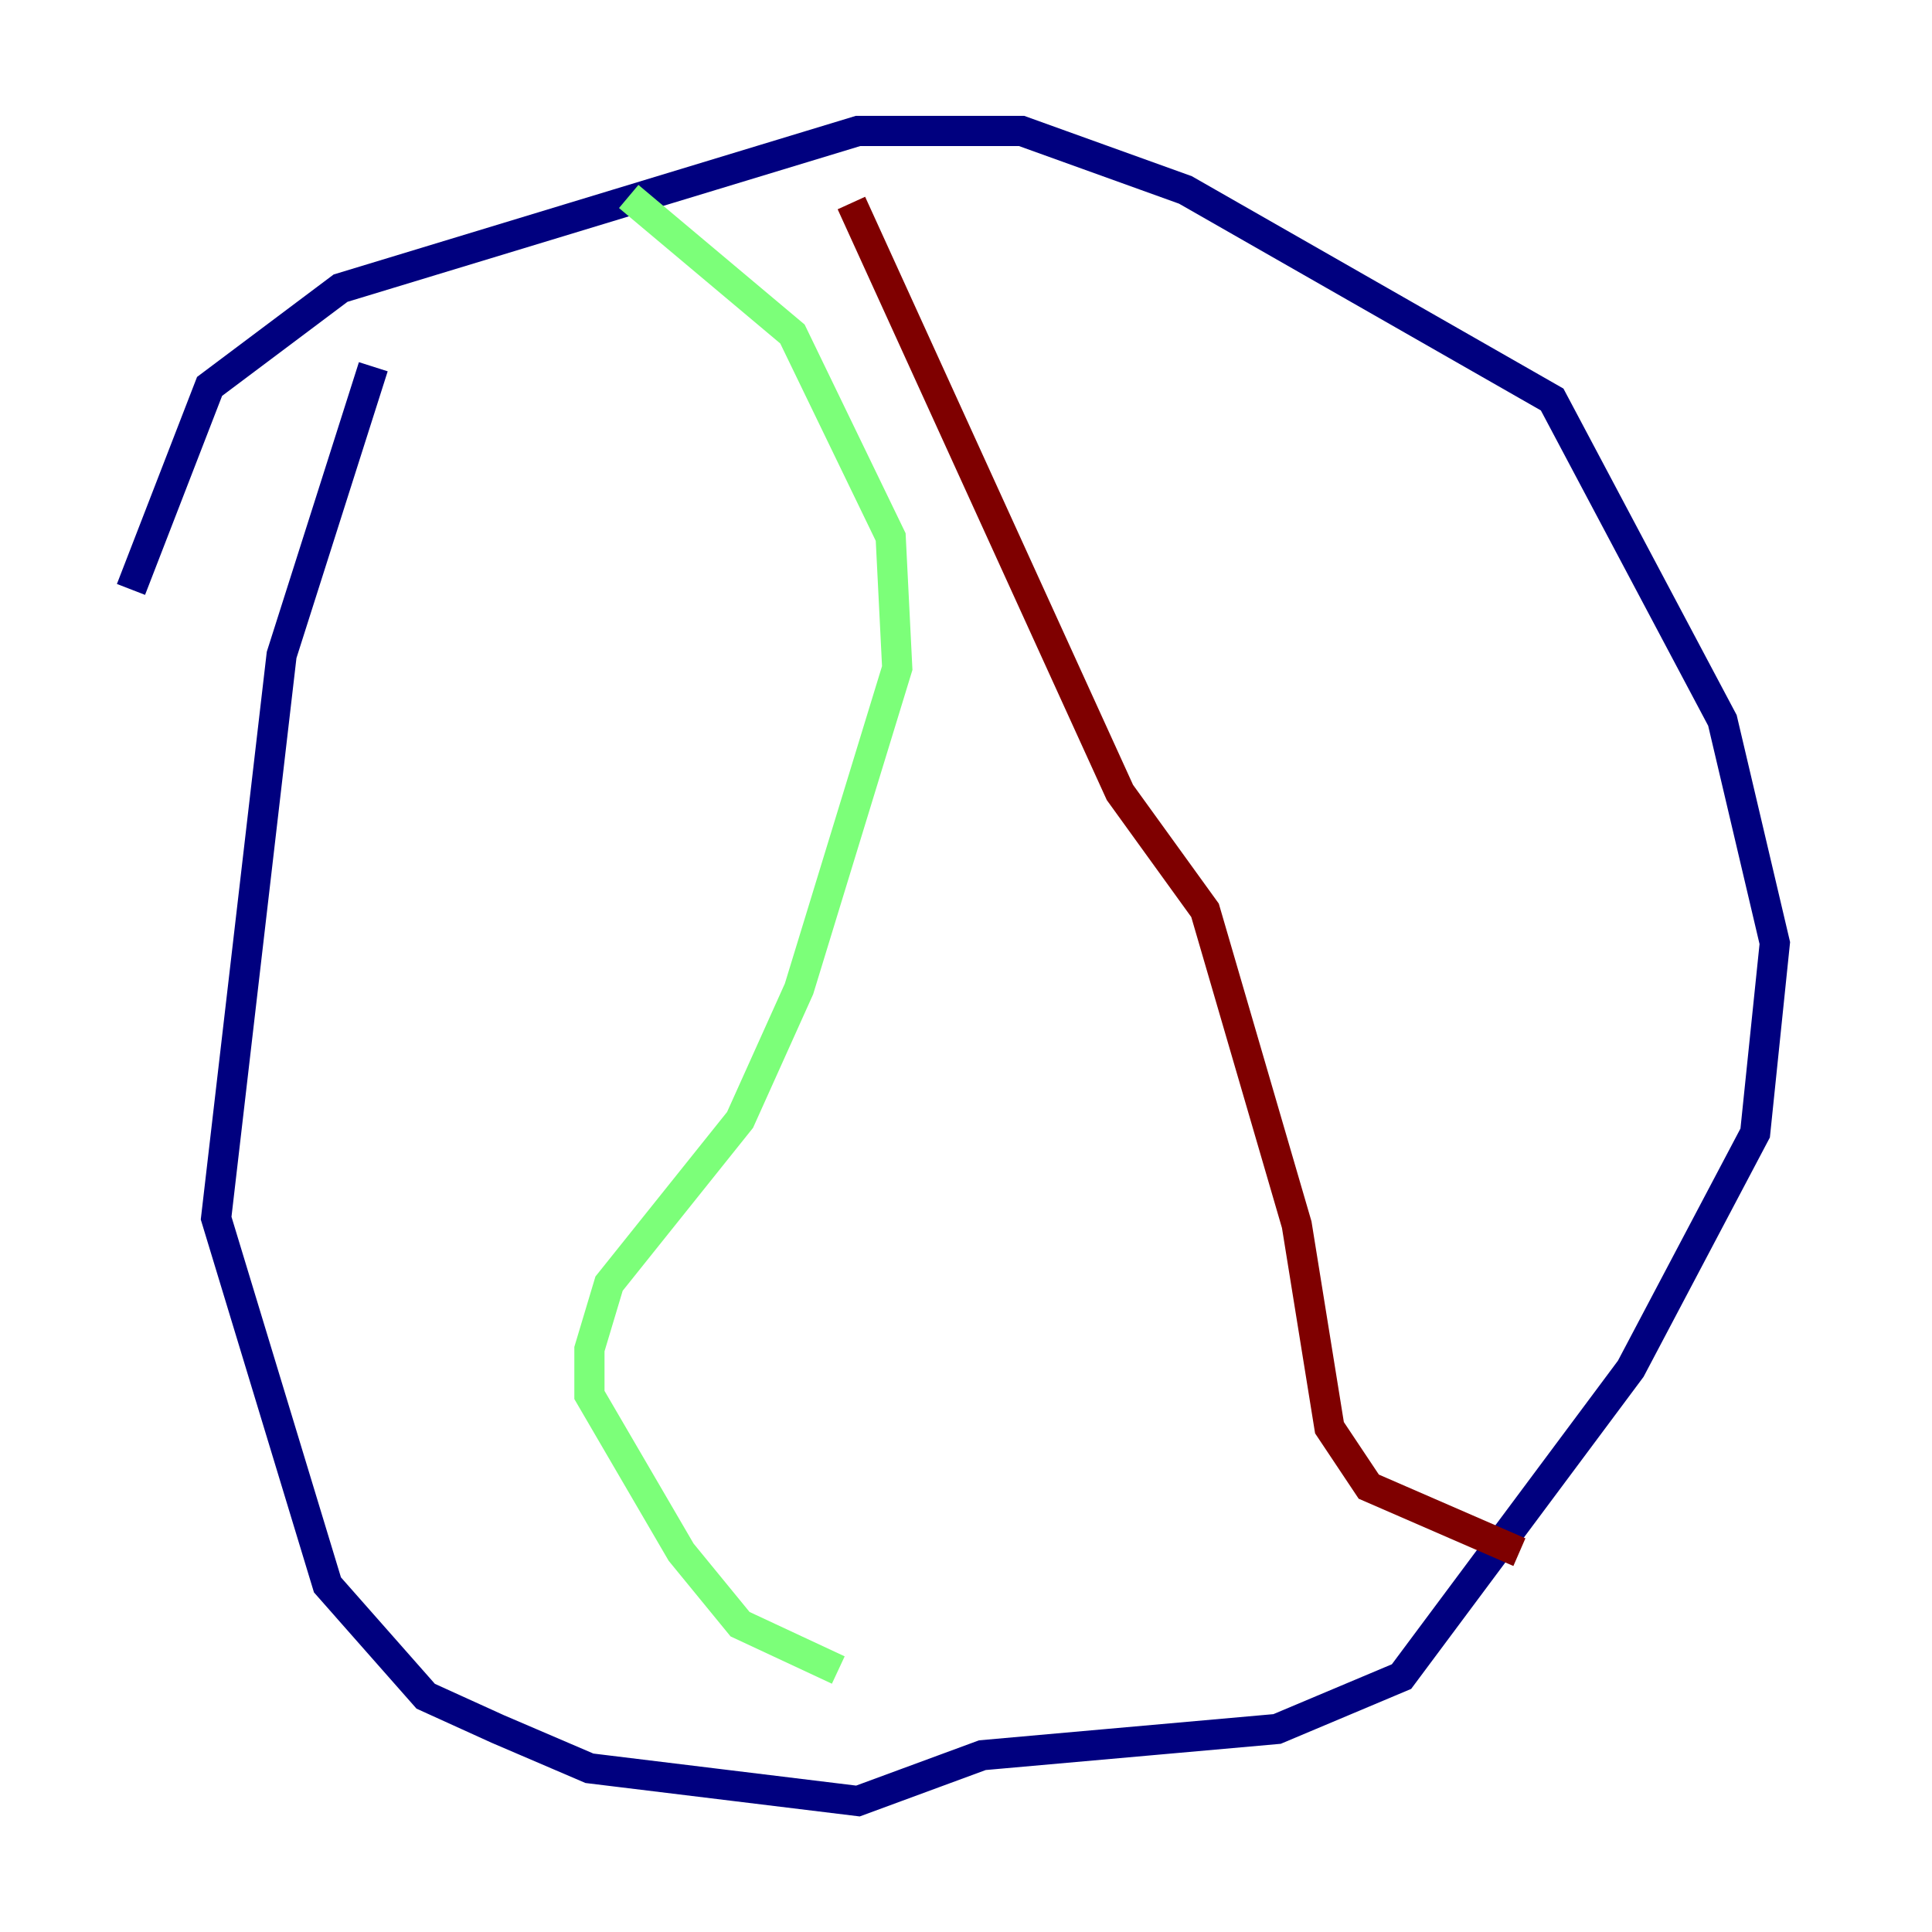 <?xml version="1.0" encoding="utf-8" ?>
<svg baseProfile="tiny" height="128" version="1.2" viewBox="0,0,128,128" width="128" xmlns="http://www.w3.org/2000/svg" xmlns:ev="http://www.w3.org/2001/xml-events" xmlns:xlink="http://www.w3.org/1999/xlink"><defs /><polyline fill="none" points="24.732,24.298 18.658,43.39 14.319,80.705 21.695,105.003 28.203,112.38 32.976,114.549 39.051,117.153 56.841,119.322 65.085,116.285 84.61,114.549 92.854,111.078 108.041,90.685 116.285,75.064 117.586,62.481 114.115,47.729 102.834,26.468 78.536,12.583 67.688,8.678 56.841,8.678 22.563,19.091 13.885,25.6 8.678,39.051" stroke="#00007f" stroke-width="2" /><polyline fill="none" points="41.654,13.017 52.502,22.129 59.01,35.58 59.444,44.258 52.936,65.519 49.031,74.197 40.352,85.044 39.051,89.383 39.051,92.42 45.125,102.834 49.031,107.607 55.539,110.644" stroke="#7cff79" stroke-width="2" /><polyline fill="none" points="56.407,13.451 74.197,52.502 79.837,60.312 85.912,81.139 88.081,94.59 90.685,98.495 100.664,102.834" stroke="#7f0000" stroke-width="2" /></svg>
